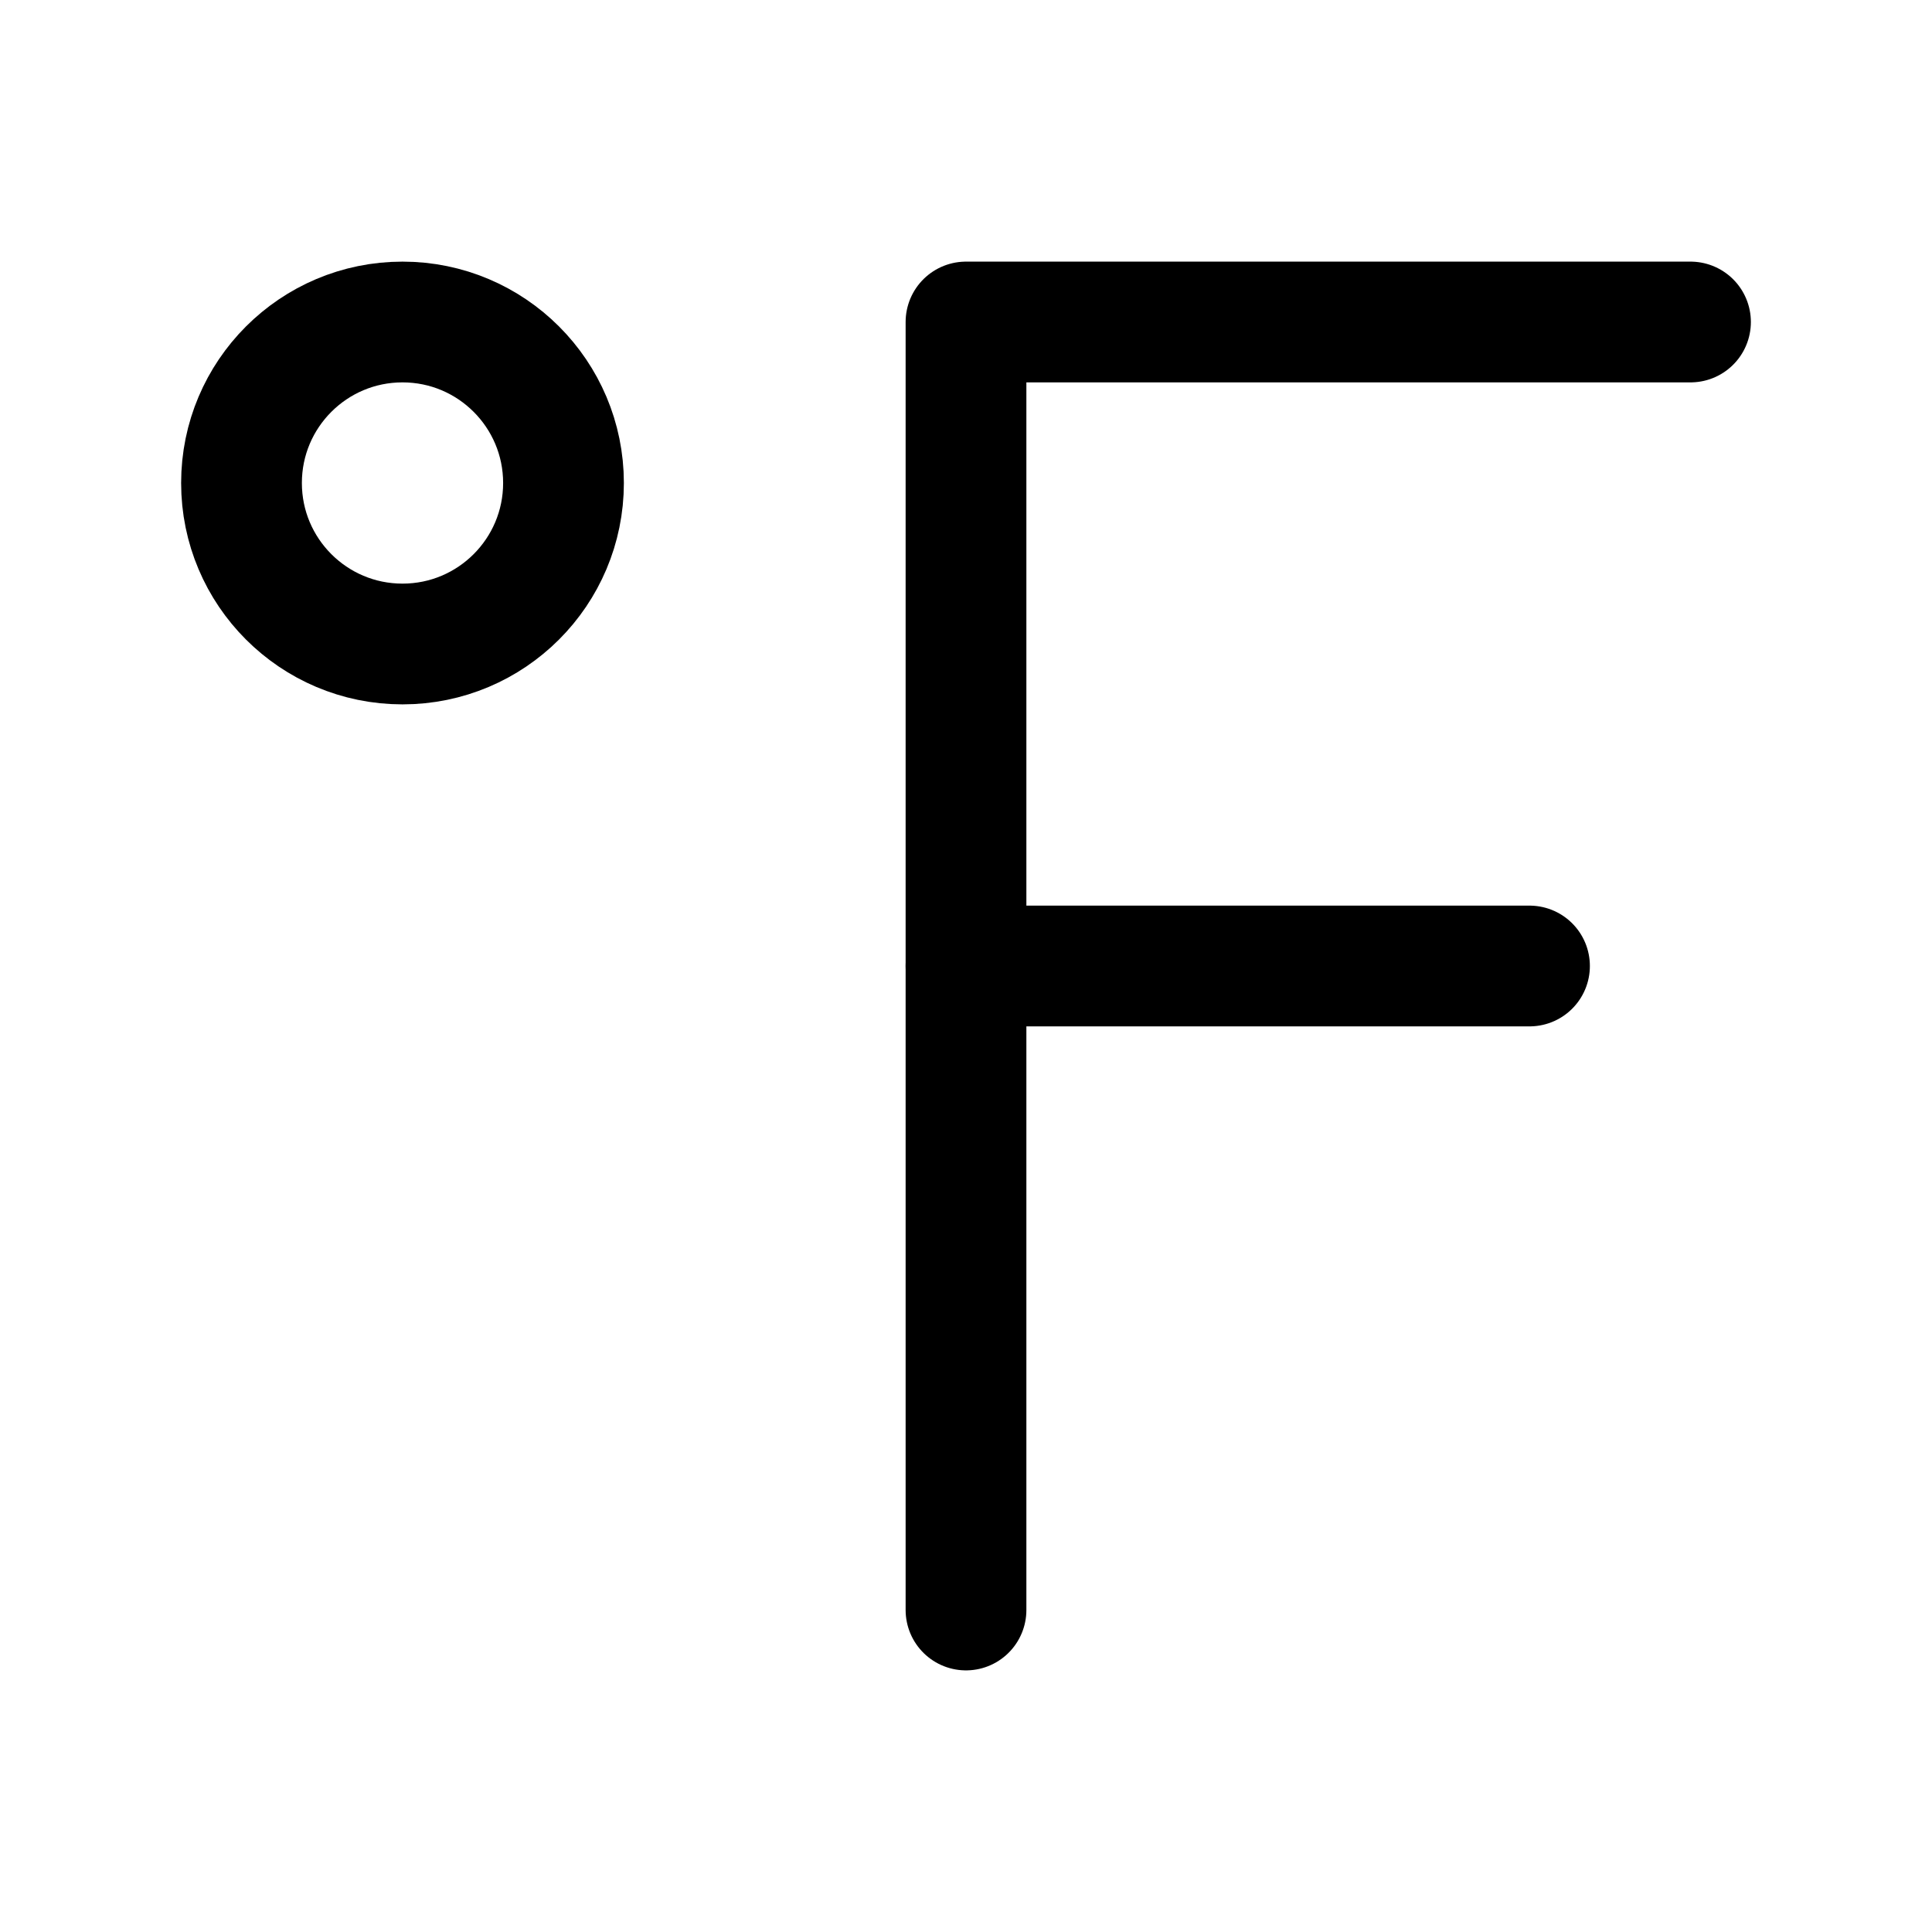 <svg width="24" height="24" viewBox="0 0 24 24" fill="none" xmlns="http://www.w3.org/2000/svg">
    <circle cx="5" cy="6" r="2" stroke="currentColor" stroke-width="1.5" stroke-linecap="round"   stroke-linejoin="round"/>
    <path d="M21 4H12V20" stroke="currentColor" stroke-width="1.5" stroke-linecap="round" stroke-linejoin="round"/>
    <path d="M12 12H19" stroke="currentColor" stroke-width="1.5" stroke-linecap="round" stroke-linejoin="round"/>
</svg>
